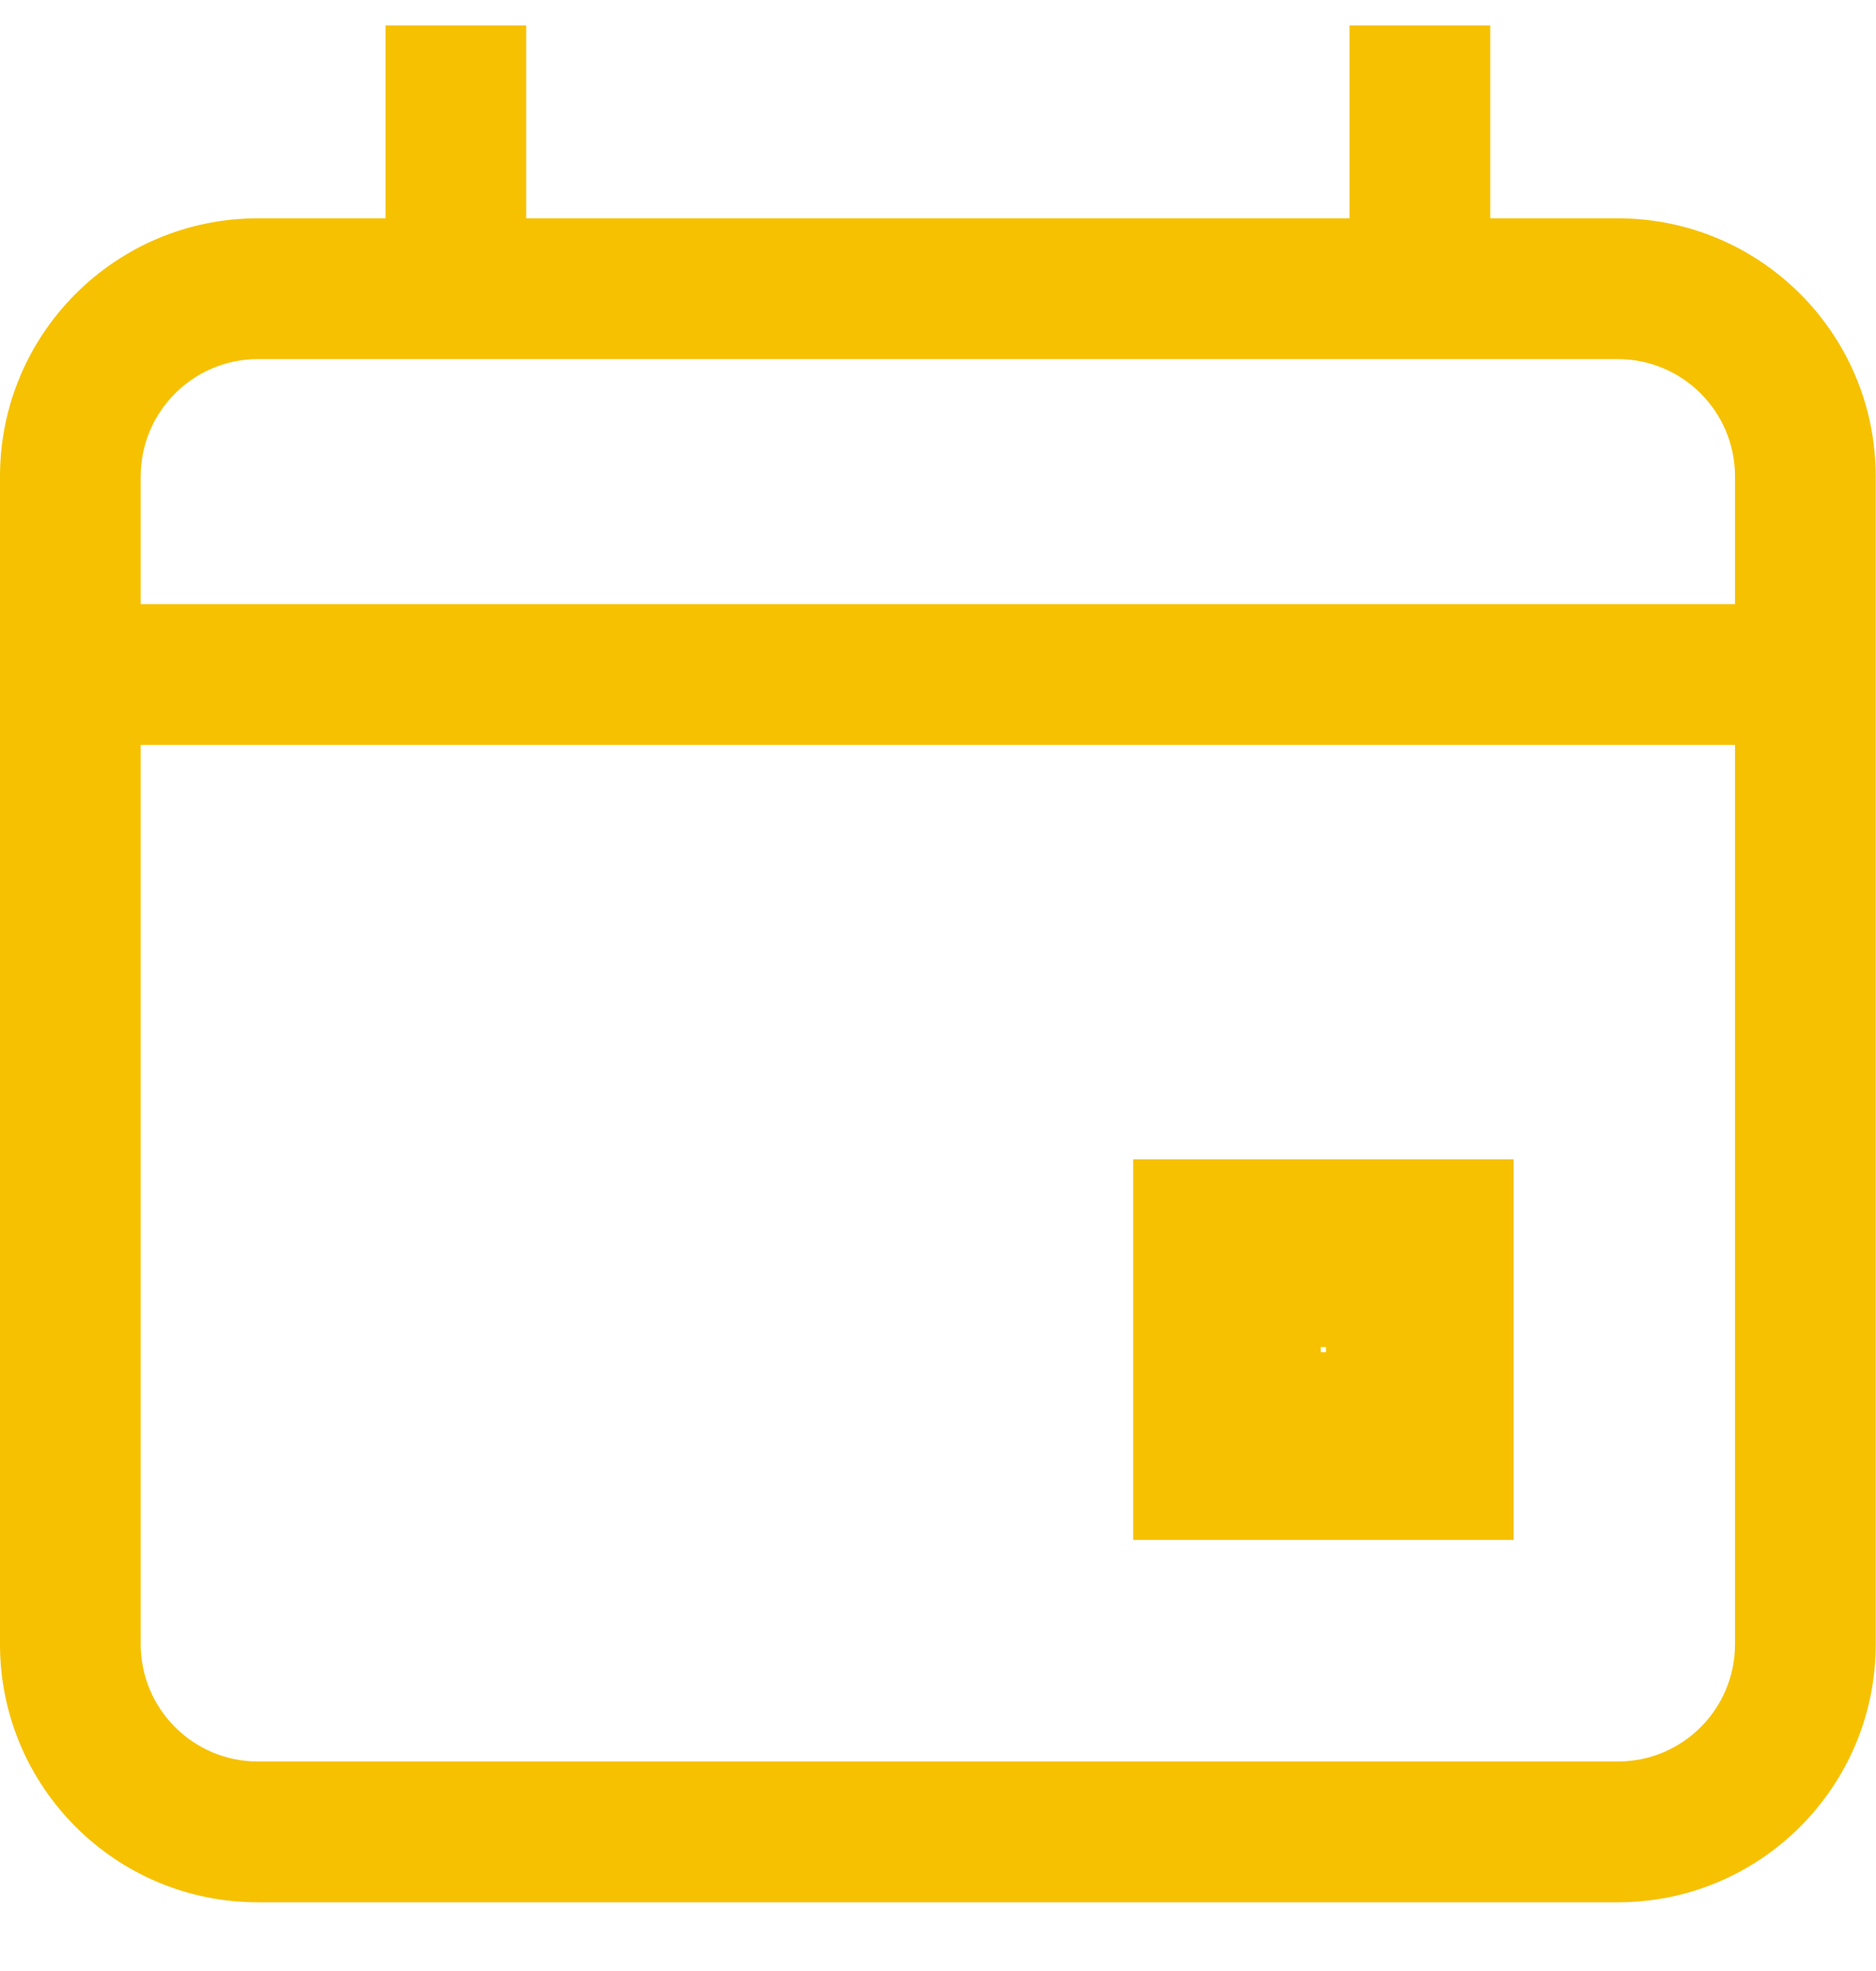 <svg width="20" height="21" viewBox="0 0 20 21" fill="none" xmlns="http://www.w3.org/2000/svg">
<path fill-rule="evenodd" clip-rule="evenodd" d="M5.61 1.021V0.271H4.11V1.021V2.326H2.75C1.231 2.326 0 3.557 0 5.076V6.436V7.936V17.518C0 19.037 1.231 20.268 2.75 20.268H17.247C18.766 20.268 19.997 19.037 19.997 17.518V7.936V6.436V5.076C19.997 3.557 18.766 2.326 17.247 2.326H15.887V1.021V0.271H14.387V1.021V2.326H5.61V1.021ZM5.61 3.826H14.387H15.887L17.247 3.826C17.938 3.826 18.497 4.386 18.497 5.076V6.436H1.5V5.076C1.5 4.386 2.06 3.826 2.75 3.826L4.11 3.826H5.61ZM1.5 17.518V7.936H18.497V17.518C18.497 18.208 17.938 18.768 17.247 18.768H2.75C2.06 18.768 1.5 18.208 1.5 17.518ZM13.081 12.352H12.081V13.352V15.407V16.407H13.081H15.137H16.137V15.407V13.352V12.352H15.137H13.081ZM14.081 14.407V14.352H14.137V14.407H14.081Z" fill="#F6C100"/>
</svg>
